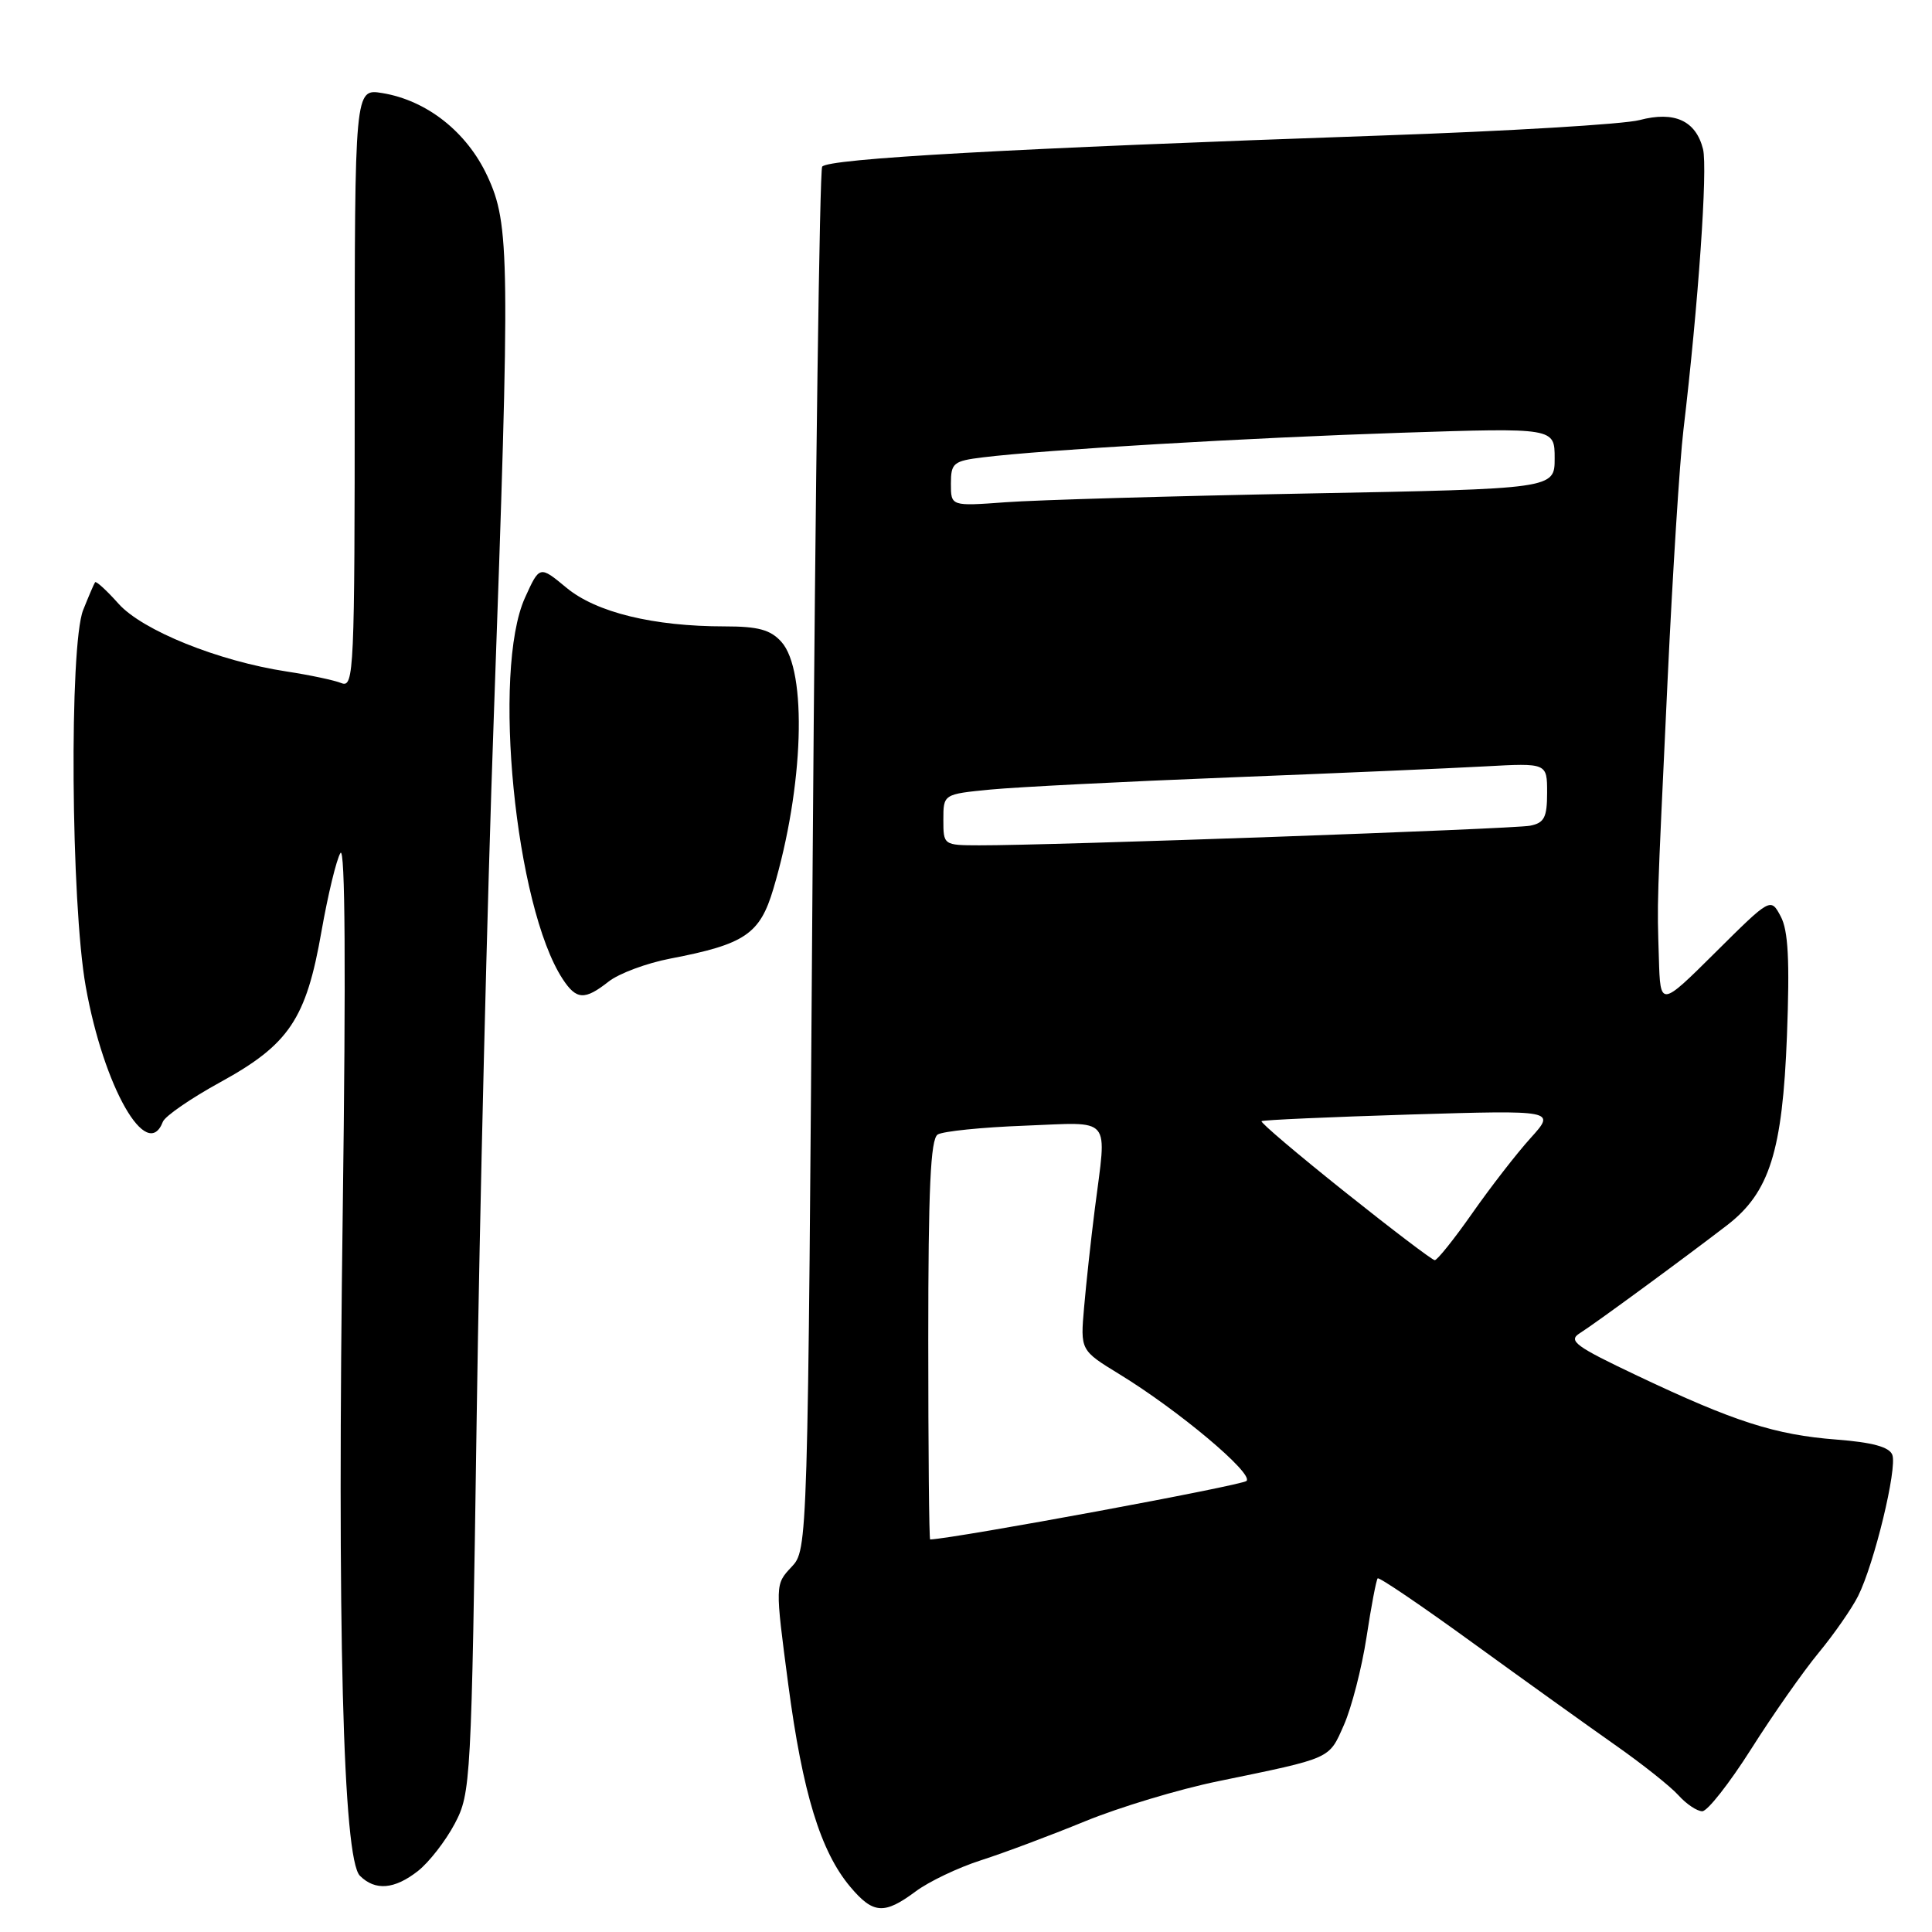 <?xml version="1.0" encoding="UTF-8" standalone="no"?>
<!DOCTYPE svg PUBLIC "-//W3C//DTD SVG 1.1//EN" "http://www.w3.org/Graphics/SVG/1.1/DTD/svg11.dtd" >
<svg xmlns="http://www.w3.org/2000/svg" xmlns:xlink="http://www.w3.org/1999/xlink" version="1.1" viewBox="0 0 256 256">
 <g >
 <path fill="currentColor"
d=" M 121.32 250.63 C 123.07 249.32 126.97 247.46 130.00 246.49 C 133.03 245.52 139.21 243.20 143.75 241.34 C 148.28 239.48 156.23 237.08 161.42 236.02 C 176.59 232.89 176.05 233.14 178.08 228.56 C 179.09 226.26 180.44 221.04 181.07 216.94 C 181.69 212.85 182.36 209.34 182.55 209.14 C 182.73 208.94 188.42 212.80 195.19 217.72 C 201.96 222.63 210.43 228.70 214.00 231.21 C 217.57 233.71 221.36 236.72 222.40 237.88 C 223.45 239.05 224.87 240.00 225.56 240.00 C 226.25 240.00 229.16 236.29 232.04 231.75 C 234.91 227.21 238.94 221.47 240.98 219.00 C 243.02 216.53 245.37 213.15 246.20 211.50 C 248.35 207.22 251.42 194.54 250.74 192.77 C 250.34 191.73 248.11 191.12 243.34 190.75 C 235.25 190.13 229.82 188.39 217.00 182.31 C 208.71 178.38 207.73 177.66 209.34 176.65 C 211.31 175.42 223.28 166.63 228.87 162.33 C 234.47 158.00 236.19 152.55 236.78 137.25 C 237.16 127.24 236.95 123.28 235.95 121.42 C 234.62 118.93 234.62 118.93 227.31 126.19 C 220.00 133.45 220.00 133.45 219.81 126.97 C 219.57 119.08 219.51 121.05 220.97 90.00 C 221.63 75.97 222.57 61.12 223.06 57.00 C 225.04 40.30 226.29 22.31 225.66 19.76 C 224.71 15.99 221.88 14.69 217.25 15.91 C 215.19 16.46 199.78 17.38 183.00 17.96 C 133.86 19.67 109.61 21.02 108.94 22.09 C 108.61 22.64 108.04 64.09 107.68 114.21 C 107.04 205.33 107.04 205.33 104.87 207.64 C 102.70 209.95 102.70 209.95 104.45 223.21 C 106.35 237.57 108.73 245.34 112.67 250.02 C 115.70 253.62 117.16 253.72 121.32 250.63 Z  M 55.39 247.91 C 56.86 246.75 59.04 243.94 60.25 241.66 C 62.39 237.60 62.46 236.31 63.16 188.00 C 63.55 160.77 64.57 118.92 65.43 95.00 C 67.61 33.94 67.56 29.74 64.57 23.31 C 61.85 17.47 56.54 13.29 50.64 12.33 C 47.00 11.74 47.00 11.74 47.00 51.48 C 47.00 88.92 46.90 91.17 45.25 90.52 C 44.29 90.13 41.02 89.44 38.00 88.98 C 28.94 87.60 18.87 83.54 15.70 79.99 C 14.14 78.24 12.74 76.96 12.60 77.15 C 12.46 77.34 11.75 79.00 11.02 80.83 C 9.16 85.50 9.39 119.70 11.36 130.72 C 13.74 144.05 19.48 154.11 21.58 148.64 C 21.87 147.89 25.30 145.53 29.20 143.39 C 38.30 138.40 40.57 135.02 42.59 123.45 C 43.45 118.57 44.58 113.88 45.11 113.03 C 45.74 112.04 45.84 128.66 45.42 160.10 C 44.66 215.99 45.44 246.29 47.69 248.55 C 49.72 250.57 52.27 250.36 55.39 247.91 Z  M 80.65 130.06 C 82.01 128.99 85.68 127.62 88.81 127.02 C 98.71 125.12 100.69 123.78 102.47 117.79 C 106.51 104.25 107.00 88.87 103.53 85.04 C 102.09 83.44 100.45 83.00 96.03 83.00 C 86.58 83.00 79.00 81.15 75.06 77.88 C 71.50 74.93 71.50 74.93 69.56 79.21 C 65.18 88.91 68.27 120.14 74.56 129.73 C 76.38 132.50 77.47 132.56 80.65 130.06 Z  M 123.00 177.56 C 123.00 157.49 123.30 150.93 124.25 150.33 C 124.94 149.90 130.11 149.37 135.75 149.16 C 147.54 148.71 146.66 147.67 145.07 160.18 C 144.56 164.20 143.92 170.07 143.65 173.21 C 143.15 178.92 143.15 178.92 148.33 182.09 C 156.15 186.87 166.14 195.26 165.17 196.23 C 164.57 196.83 126.90 203.80 123.25 203.99 C 123.11 203.99 123.00 192.10 123.00 177.56 Z  M 178.16 157.90 C 171.92 152.92 166.97 148.72 167.16 148.56 C 167.35 148.40 176.20 148.01 186.82 147.68 C 206.15 147.10 206.15 147.10 202.81 150.80 C 200.97 152.83 197.50 157.31 195.09 160.75 C 192.68 164.19 190.44 166.99 190.11 166.98 C 189.77 166.96 184.40 162.88 178.16 157.90 Z  M 125.00 108.62 C 125.00 105.23 125.00 105.23 131.25 104.62 C 134.69 104.29 148.97 103.56 163.00 103.01 C 177.03 102.46 192.21 101.80 196.75 101.55 C 205.00 101.10 205.00 101.10 205.00 105.03 C 205.00 108.31 204.63 109.04 202.75 109.41 C 200.54 109.85 139.06 112.04 129.75 112.01 C 125.02 112.00 125.00 111.98 125.00 108.62 Z  M 126.00 64.10 C 126.00 61.35 126.32 61.08 130.25 60.60 C 138.33 59.60 165.58 58.00 185.75 57.34 C 206.00 56.68 206.00 56.68 206.00 60.73 C 206.00 64.77 206.00 64.77 173.25 65.39 C 155.24 65.73 137.24 66.25 133.25 66.55 C 126.00 67.08 126.00 67.08 126.00 64.10 Z "/>
</g>
</svg>